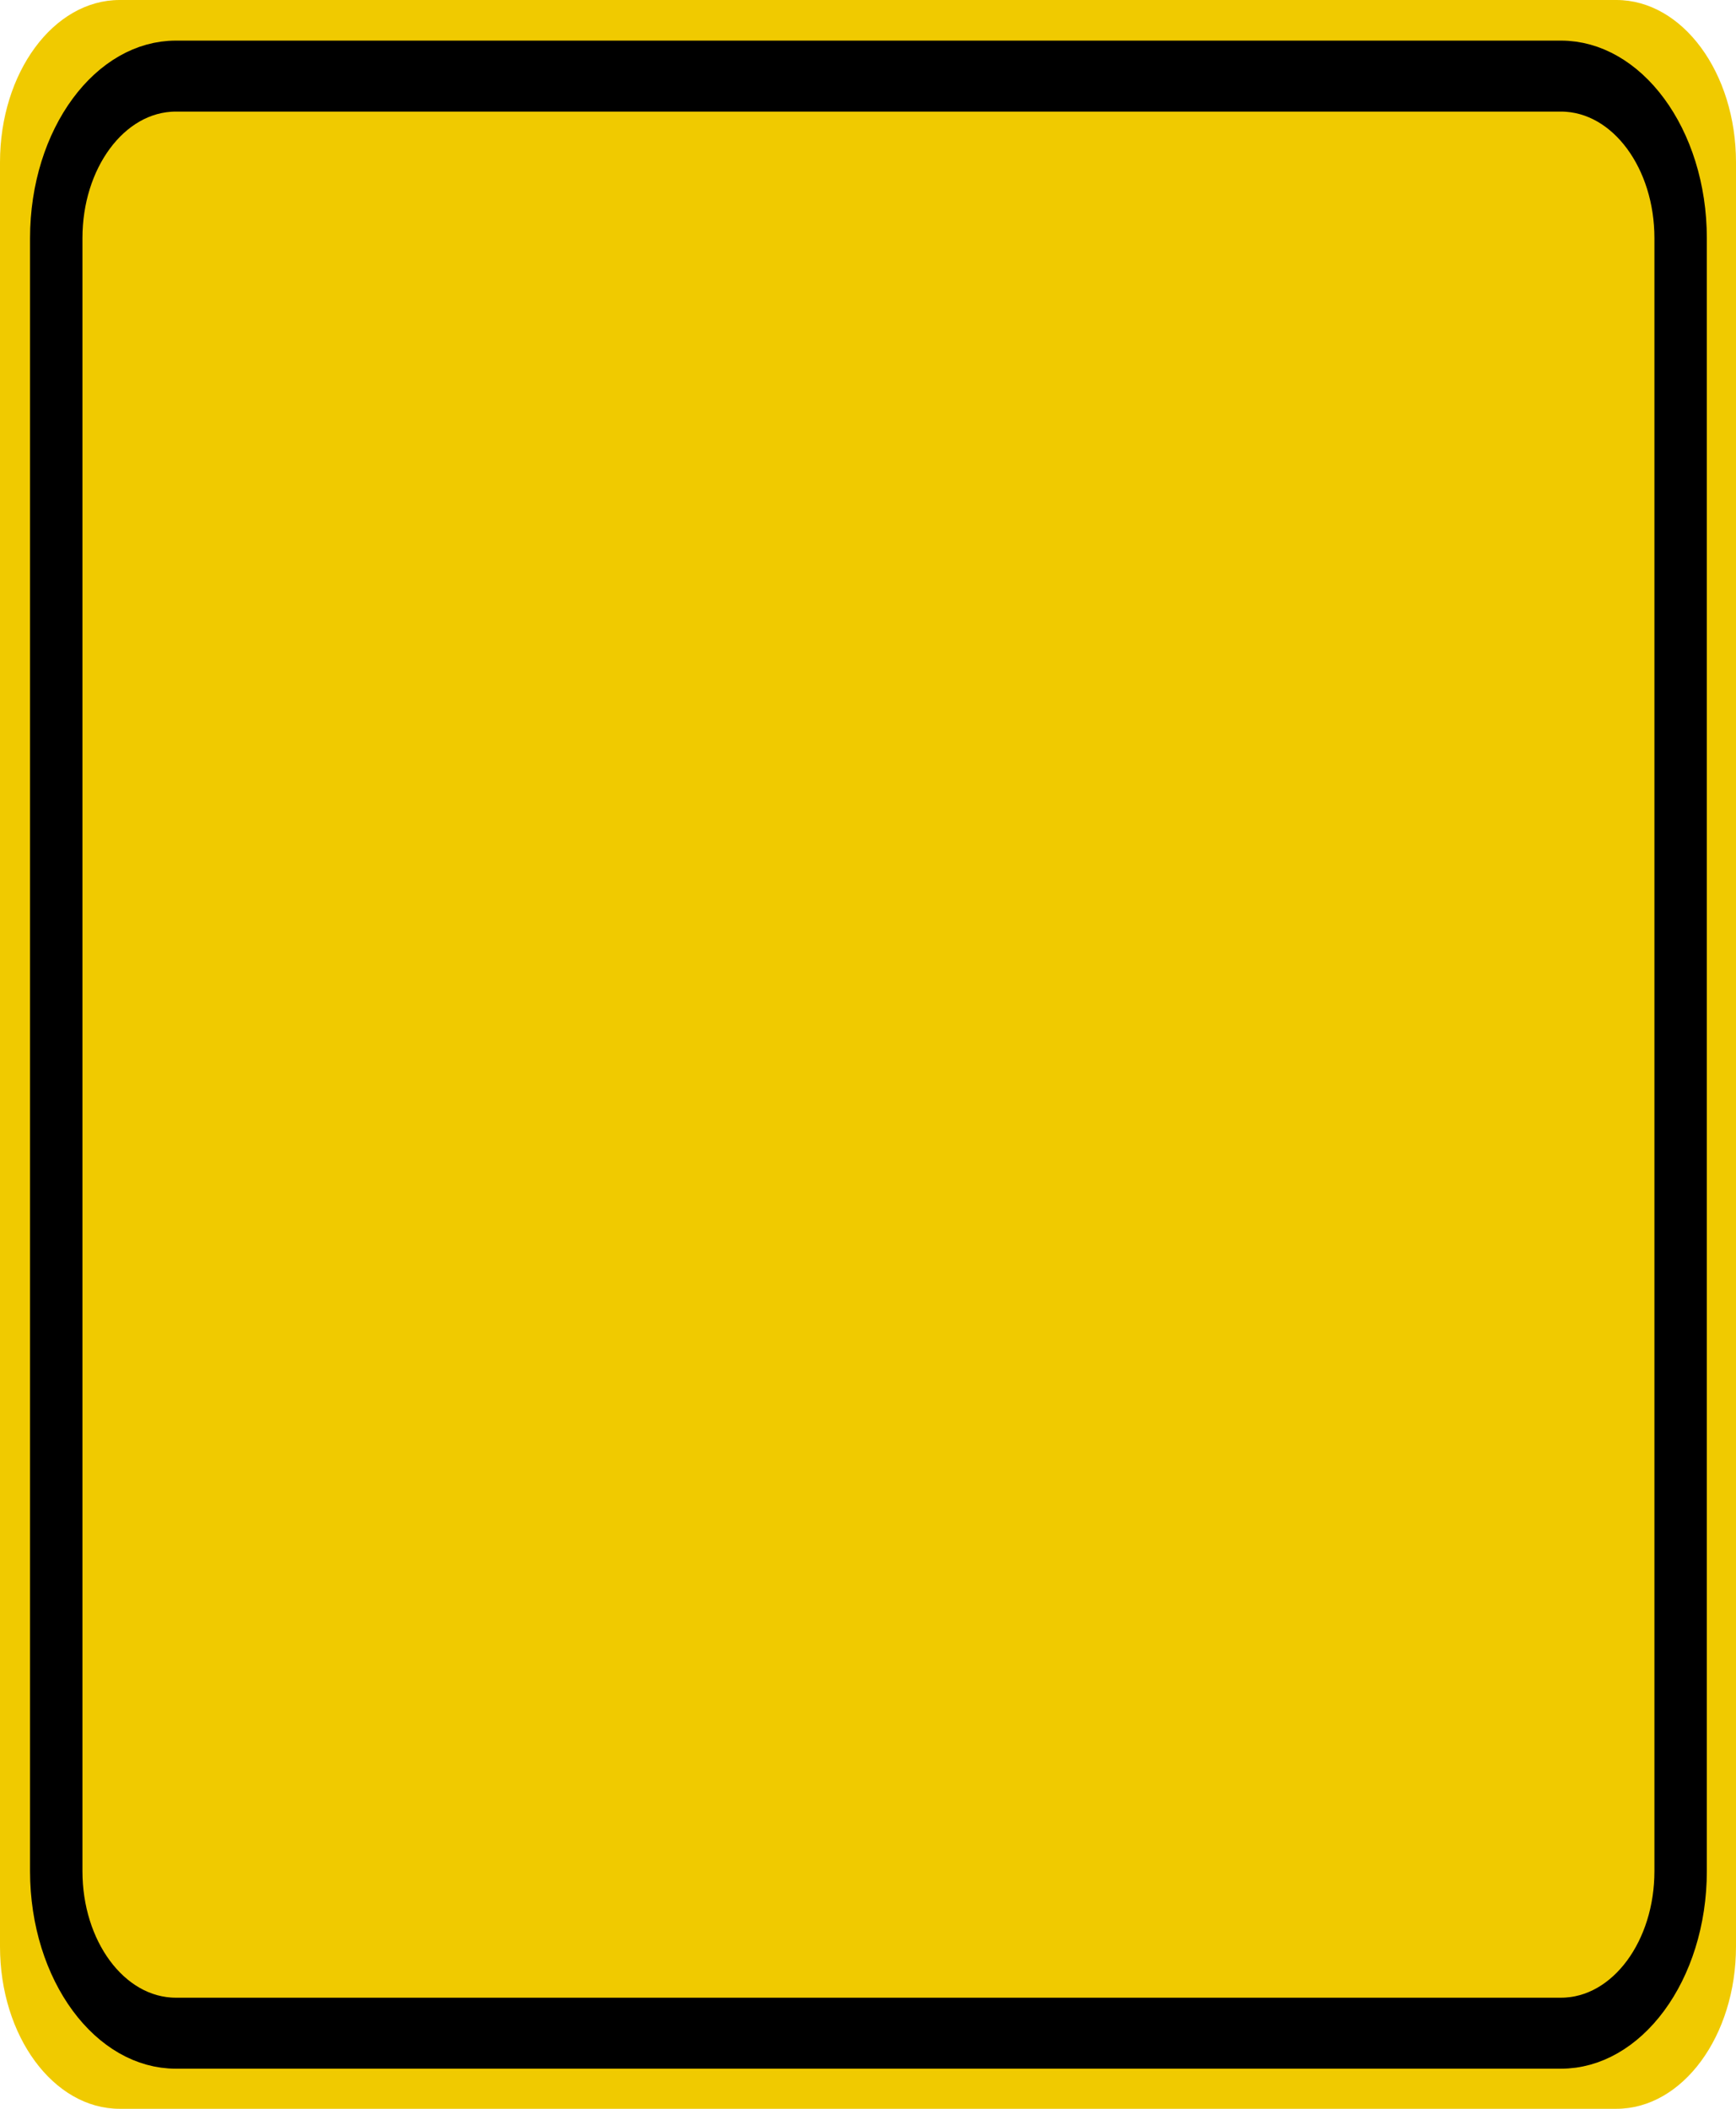 <?xml version="1.0" encoding="UTF-8"?>
<svg xmlns="http://www.w3.org/2000/svg" xmlns:xlink="http://www.w3.org/1999/xlink" width="28pt" height="34pt" viewBox="0 0 28 34" version="1.1">
<g id="surface1">
<path style=" stroke:none;fill-rule:nonzero;fill:rgb(94.118%,79.216%,0%);fill-opacity:1;" d="M 1.93 0 L 26.07 0 C 27.137 0 28 1.172 28 2.617 L 28 31.383 C 28 32.828 27.137 34 26.07 34 L 1.93 34 C 0.863 34 0 32.828 0 31.383 L 0 2.617 C 0 1.172 0.863 0 1.93 0 Z M 1.93 0 "/>
<path style="fill:none;stroke-width:0.875;stroke-linecap:butt;stroke-linejoin:miter;stroke:rgb(0%,0%,0%);stroke-opacity:1;stroke-miterlimit:4;" d="M 2.937 0.938 L 26.063 0.938 C 27.167 0.938 28.061 1.834 28.061 2.936 L 28.061 23.064 C 28.061 24.166 27.167 25.062 26.063 25.062 L 2.937 25.062 C 1.833 25.062 0.939 24.166 0.939 23.064 L 0.939 2.936 C 0.939 1.834 1.833 0.938 2.937 0.938 Z M 2.937 0.938 " transform="matrix(0.966,0,0,1.308,0,0)"/>
</g>
</svg>
